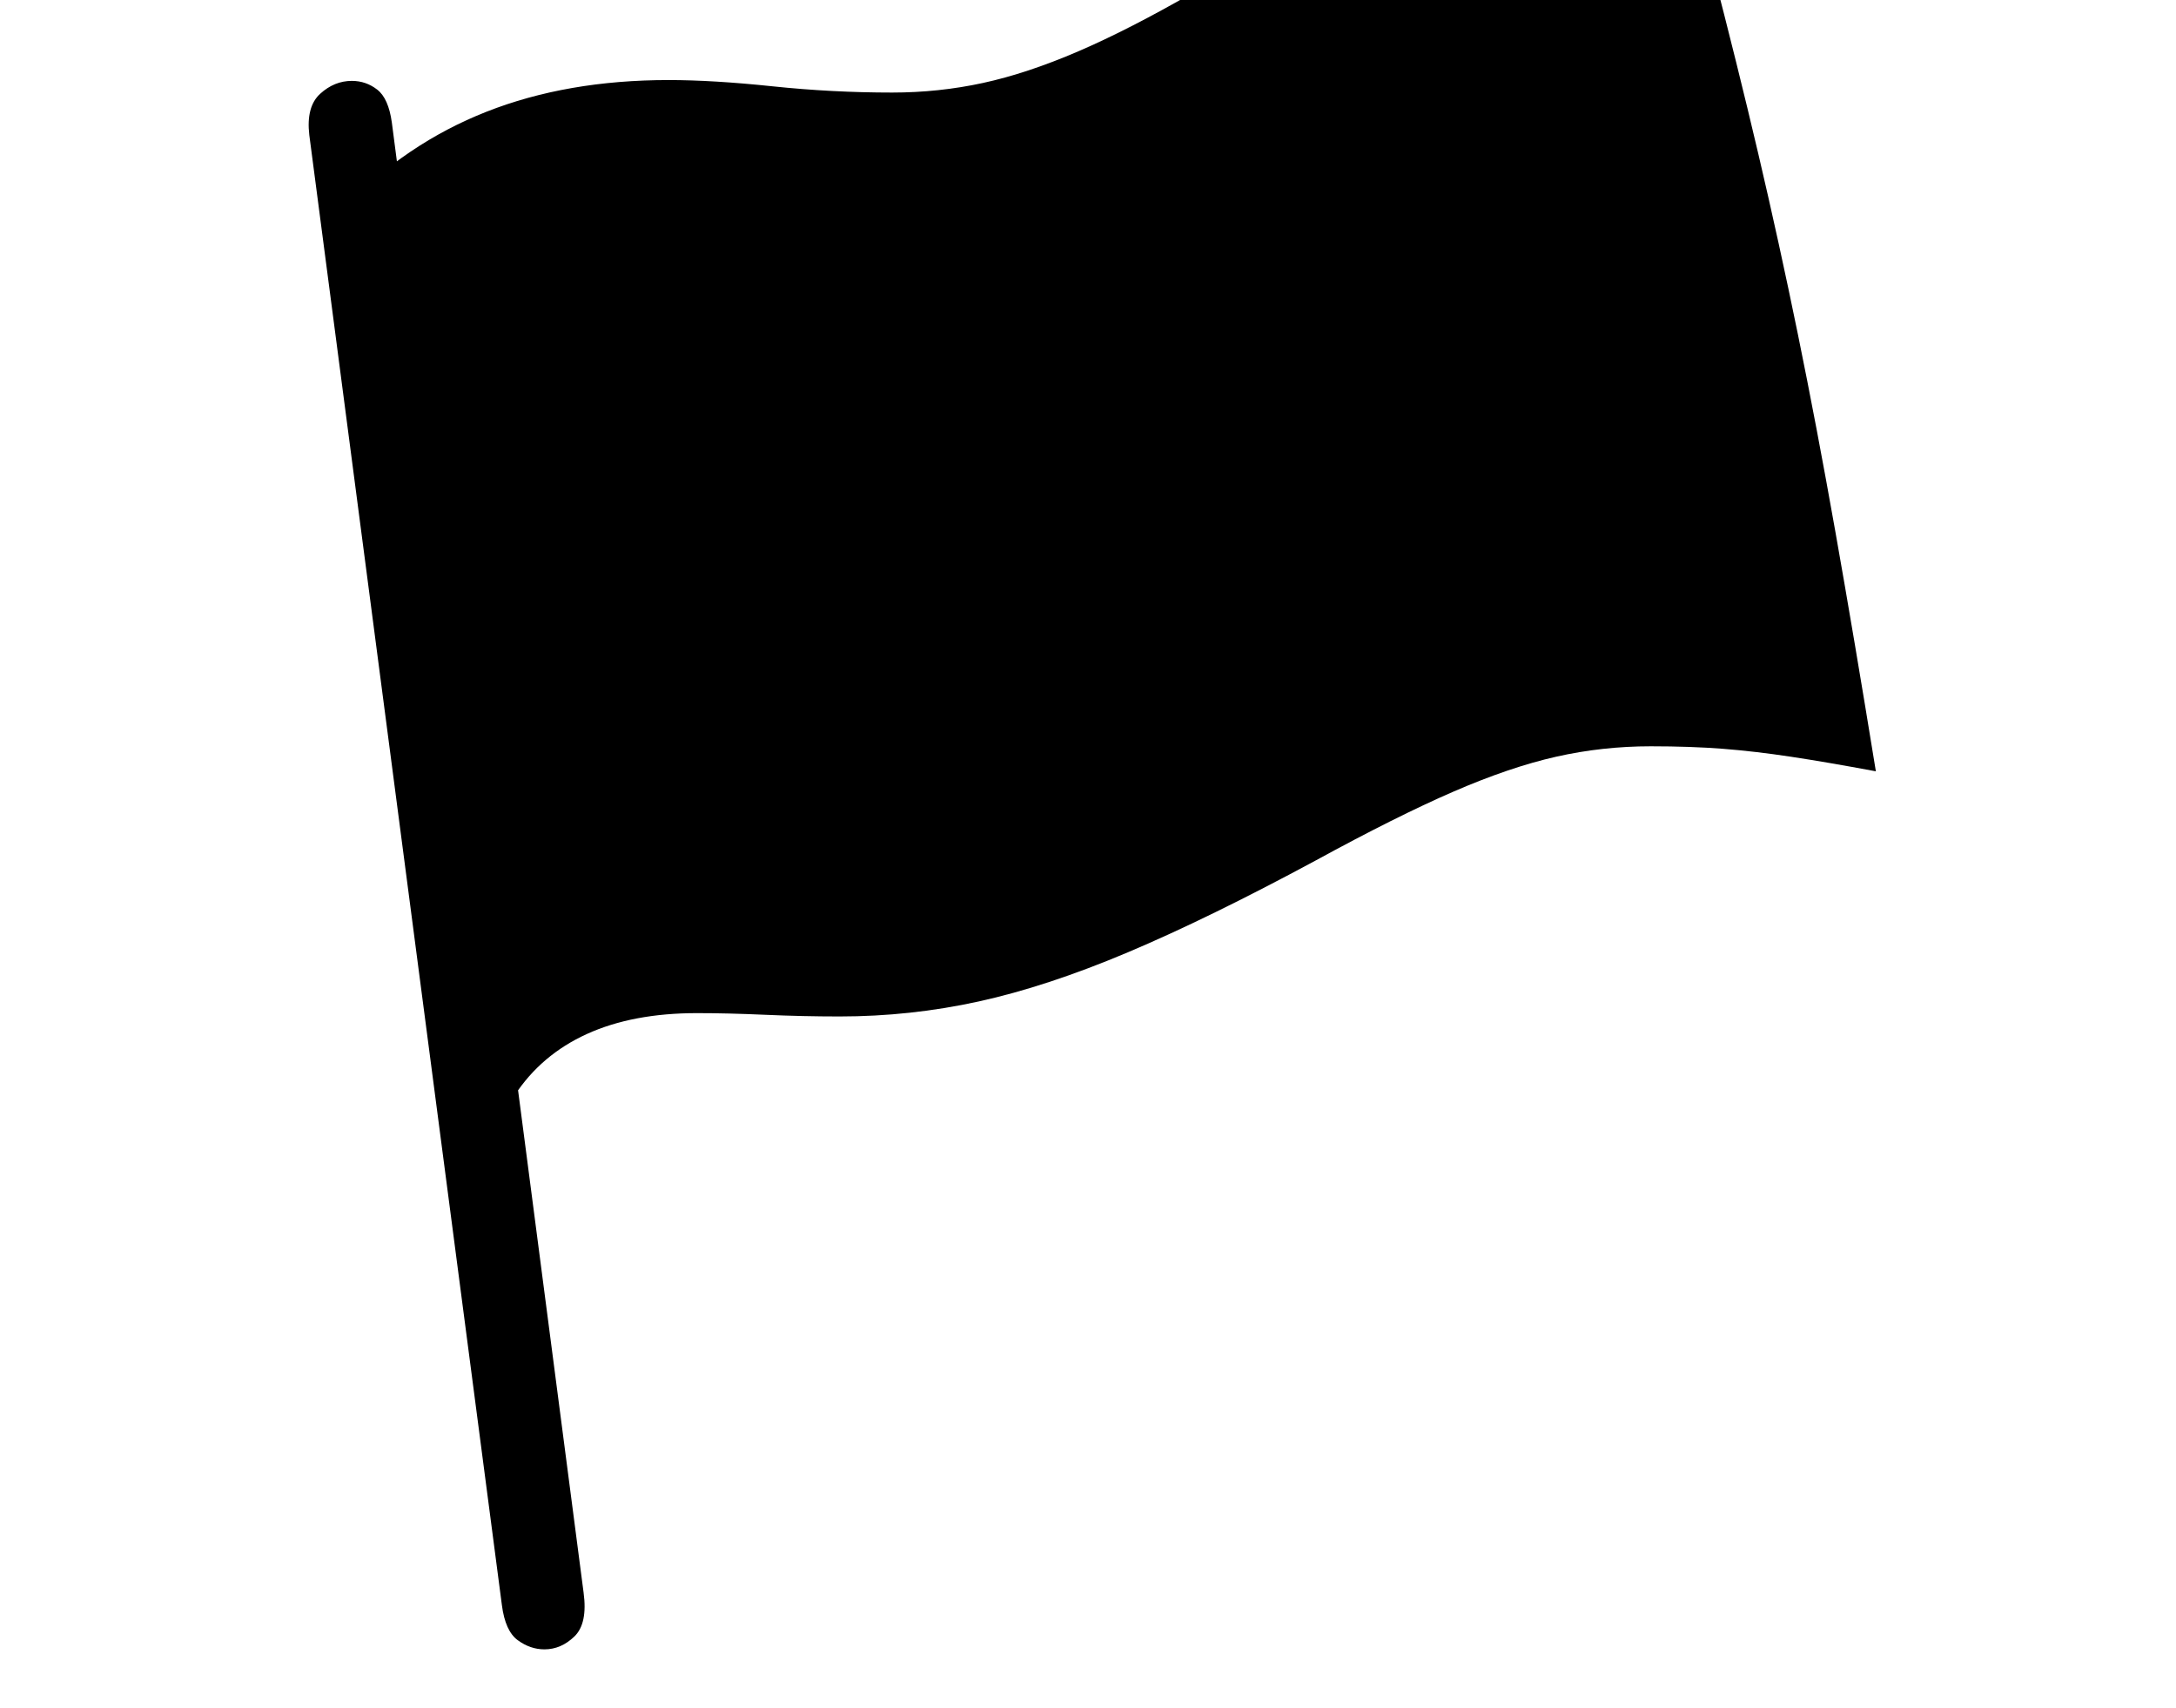 <svg xmlns="http://www.w3.org/2000/svg" viewBox="-10 0 2610 2048"><path d="M607 1314 403 249q74-77 170.5-115T792 96q53 0 124.5 7.5T1060 111q56 0 109-11.5t114.5-38T1423-10q83-47 161-69.5t159-22.5q78 0 146.5 14T2043-41q31 119 56 225.5t47.5 216.5 45 237 48.5 287q-59-11-102-17.5t-81.5-9.5-86.5-3q-58 0-113.5 12.5t-123.5 42-165 82.5q-128 69-225 110t-179 59-167 18q-44 0-89-2t-82-2q-77 0-132 25t-87 74zm36 664q-17 0-32-11t-19-42L361 162q-4-34 13-49.5T412 97q17 0 30.5 10.5T460 147l230 1763q5 37-11 52.5t-36 15.5z"/></svg>